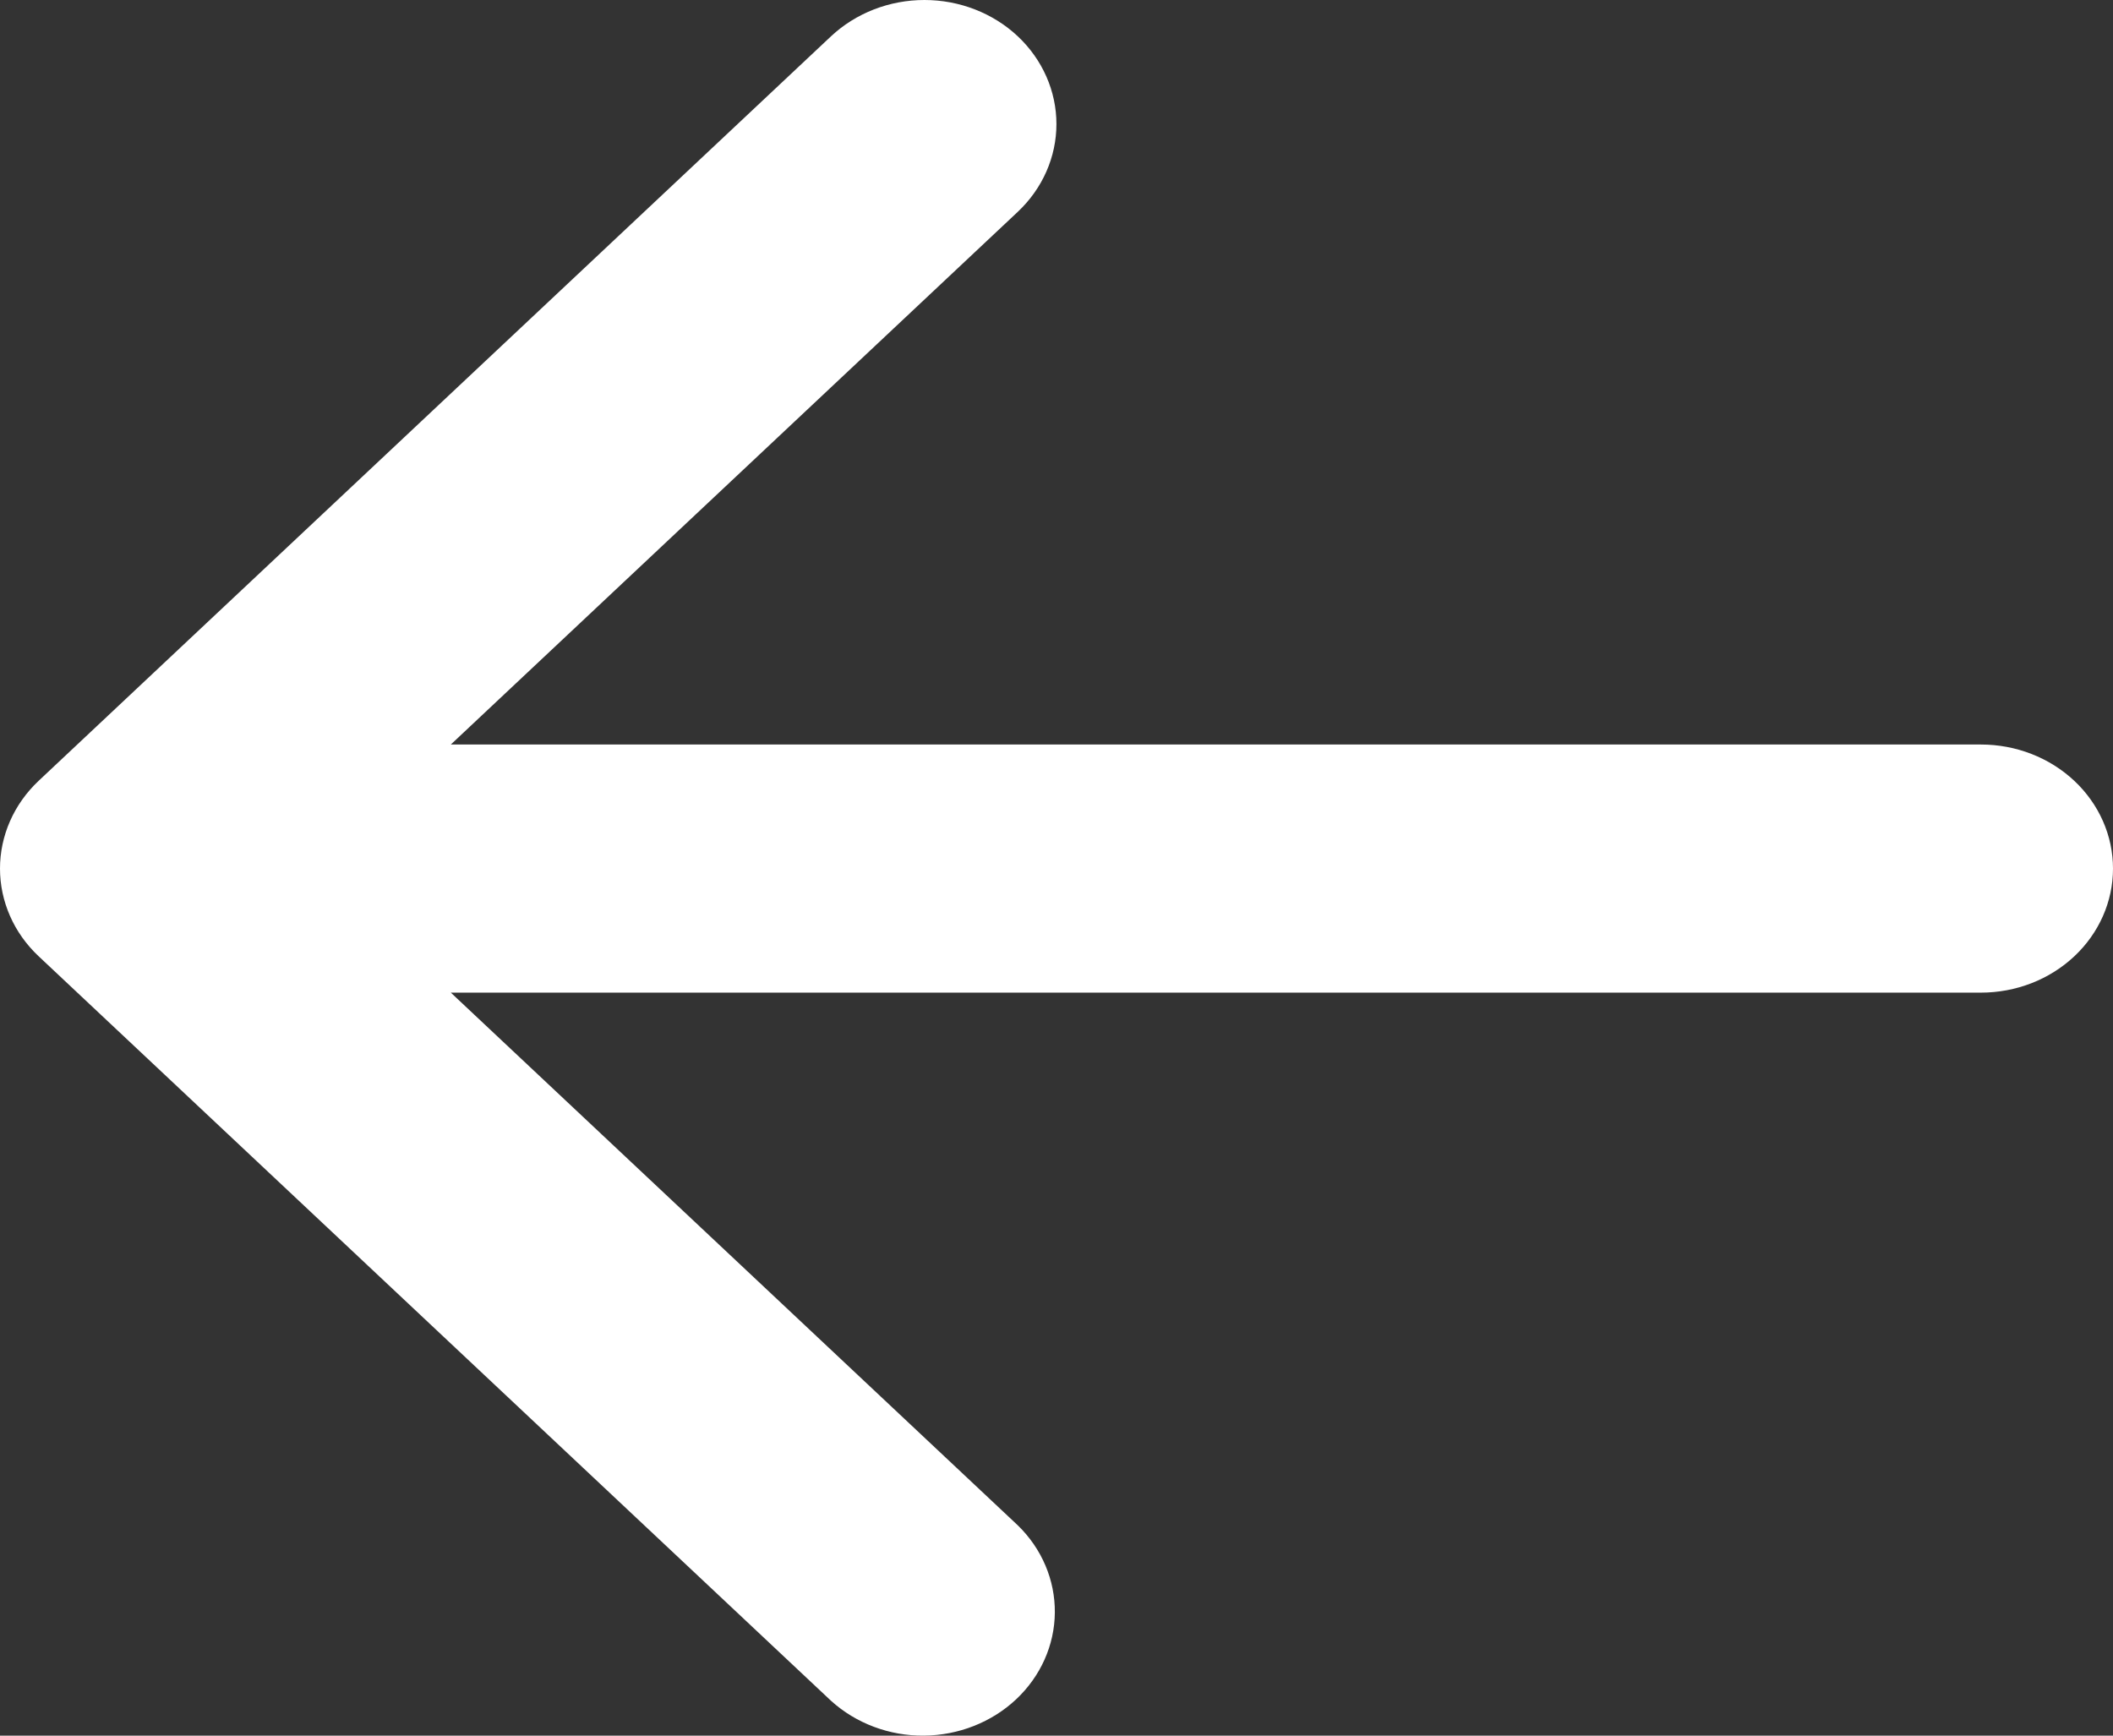 <?xml version="1.0" encoding="UTF-8" standalone="no"?><svg width='28' height='23' viewBox='0 0 28 23' fill='none' xmlns='http://www.w3.org/2000/svg'>
<rect x="0" y="0" width="28" height="23" fill="#333333" stroke="none"/>
<path d='M13.487 0.481C13.815 0.79 13.999 1.208 13.999 1.644C13.999 2.08 13.815 2.498 13.487 2.807L5.974 9.866H26.25C26.714 9.866 27.159 10.039 27.487 10.347C27.816 10.656 28 11.074 28 11.51C28 11.946 27.816 12.364 27.487 12.673C27.159 12.981 26.714 13.154 26.25 13.154H5.974L13.487 20.213C13.806 20.523 13.982 20.939 13.978 21.37C13.974 21.801 13.79 22.213 13.466 22.518C13.141 22.823 12.702 22.996 12.243 23C11.785 23.004 11.343 22.838 11.012 22.538L0.512 12.672C0.184 12.364 0 11.946 0 11.51C0 11.074 0.184 10.656 0.512 10.347L11.012 0.481C11.341 0.173 11.786 0 12.25 0C12.714 0 13.159 0.173 13.487 0.481Z' fill='white'/>
</svg>
